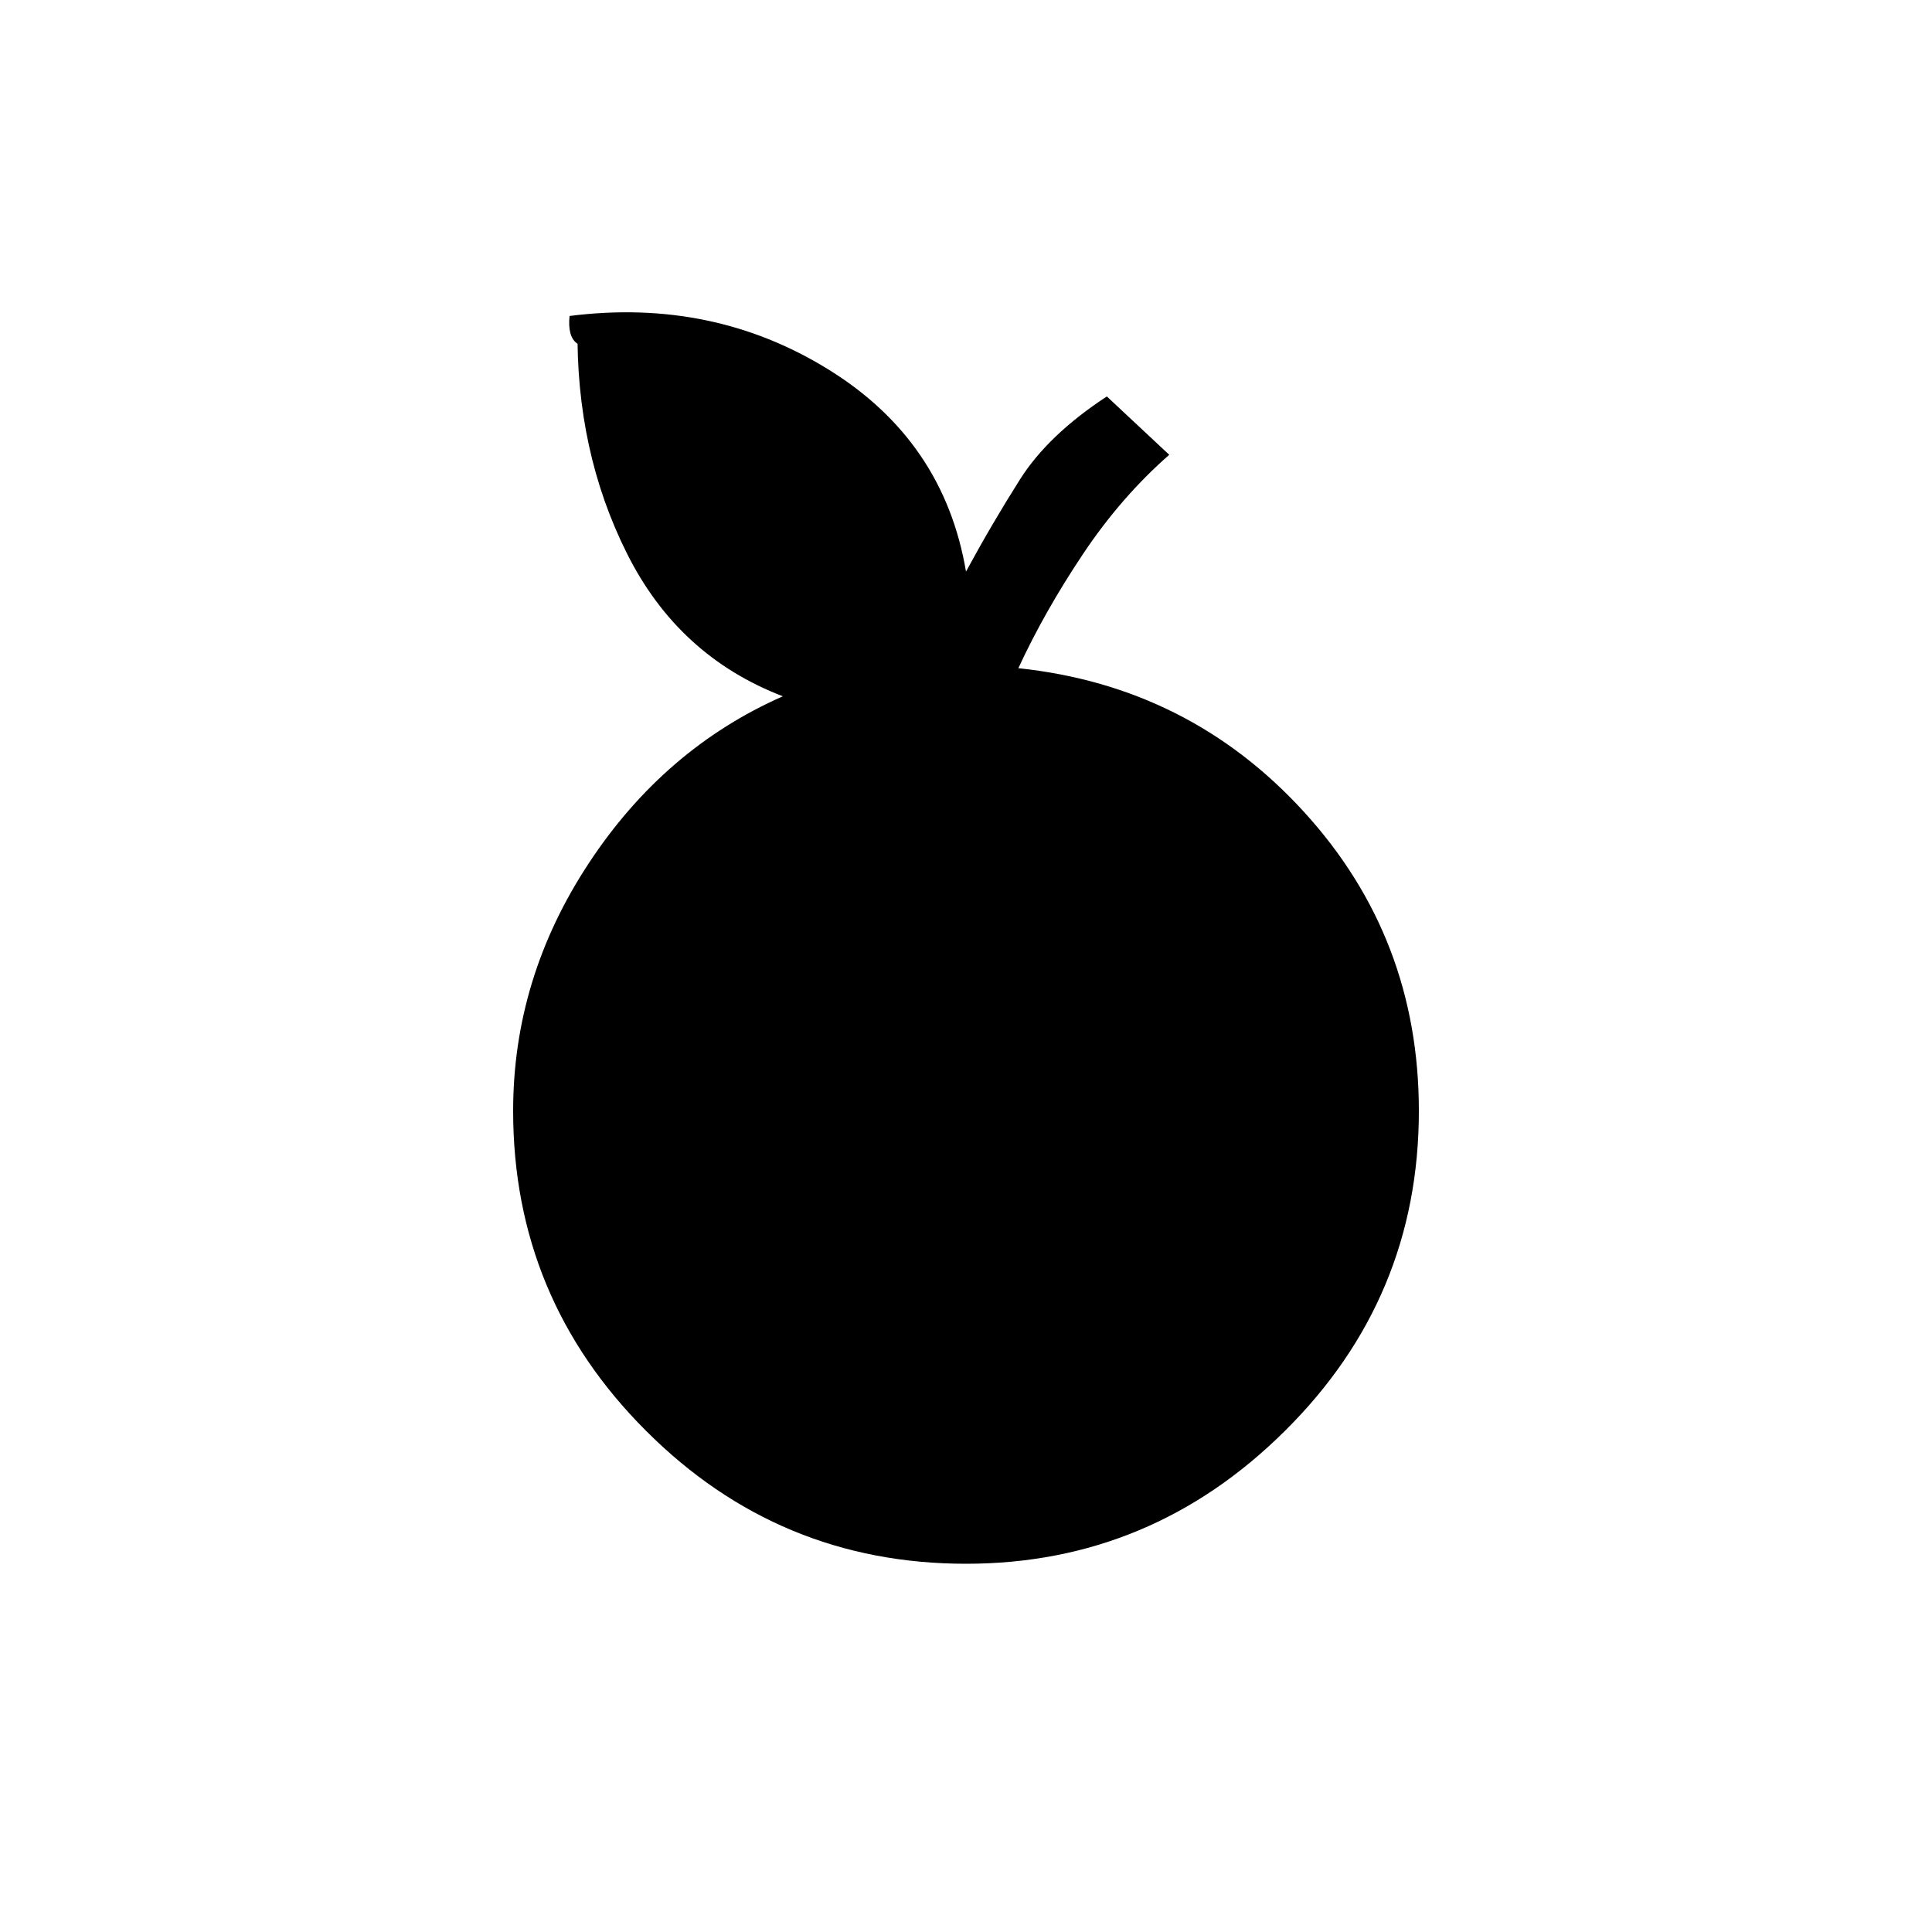 <svg xmlns="http://www.w3.org/2000/svg" height="20" width="20"><path d="M10 16.188q-1.938 0-3.312-1.376-1.376-1.374-1.376-3.312 0-1.375.782-2.562.781-1.188 2.01-1.73-1.083-.416-1.614-1.479-.532-1.062-.511-2.354.167-.042.229.01.063.053-.02.177-.126.063-.219-.01-.094-.073-.073-.281 1.479-.188 2.677.552Q9.771 4.562 10 5.917q.271-.5.562-.959.292-.458.896-.854l.646.604q-.5.438-.896 1.032-.396.593-.666 1.177 1.77.187 2.958 1.489 1.188 1.302 1.188 3.094 0 1.938-1.386 3.312-1.385 1.376-3.302 1.376Z"/></svg>
